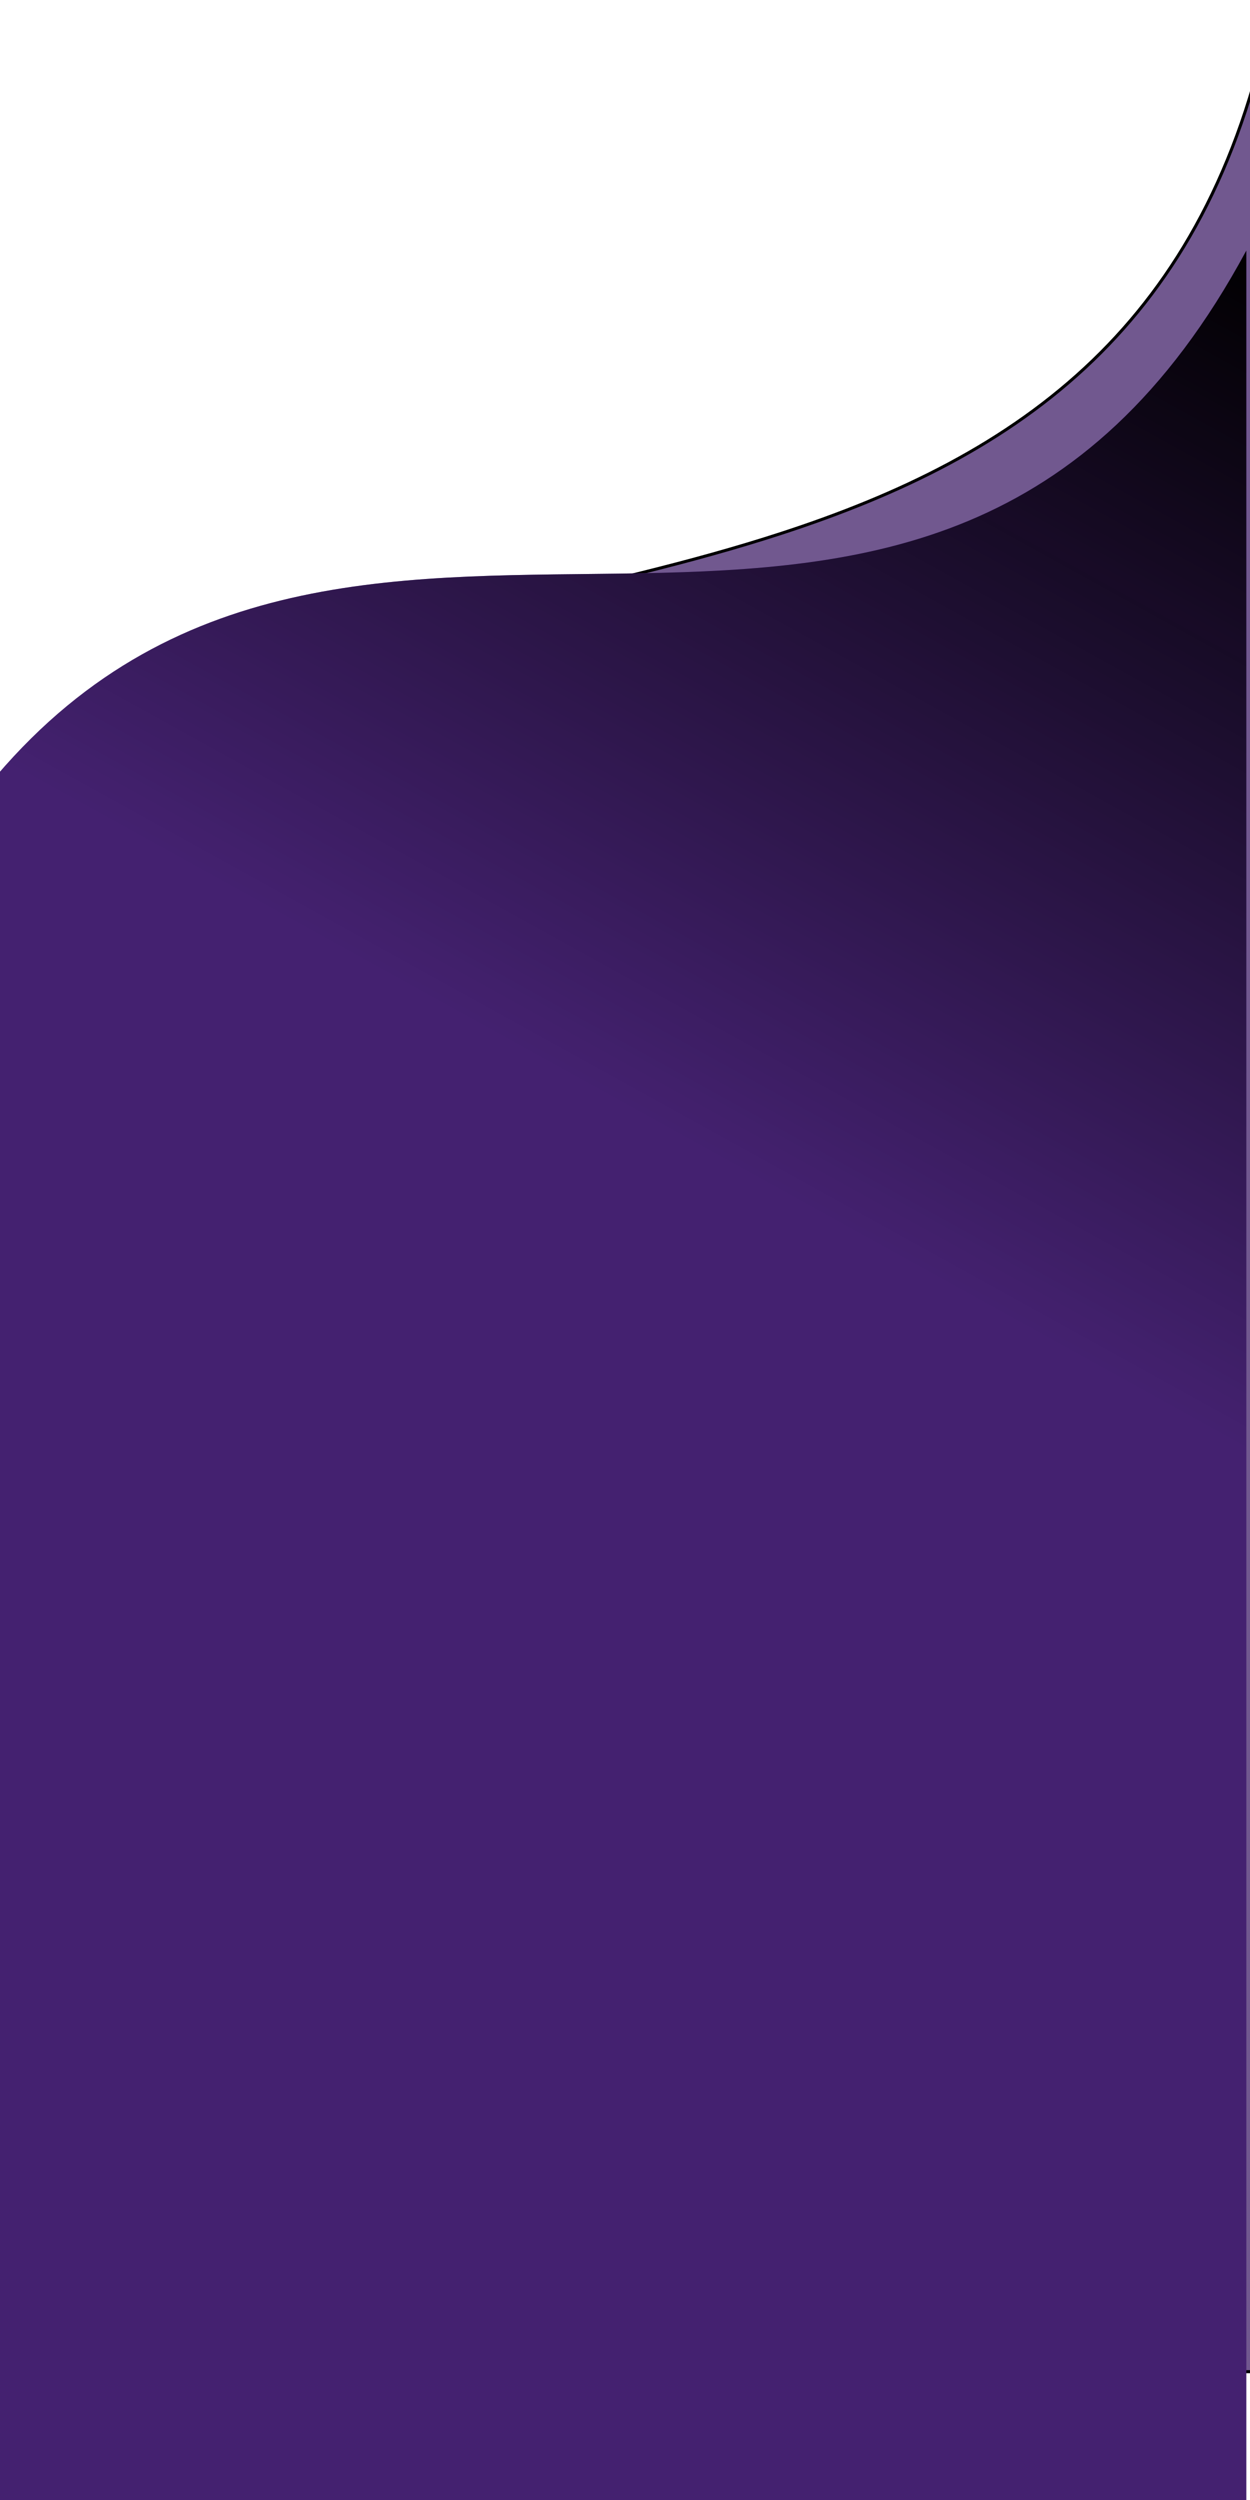 <svg width="414" height="828" viewBox="0 0 414 828" fill="none" xmlns="http://www.w3.org/2000/svg">
<path d="M14.002 247.447C51.377 228.725 92.995 217.392 135.063 207.557C145.011 205.232 154.984 202.99 164.932 200.754C197.038 193.537 228.882 186.38 258.724 176.663C297.823 163.932 333.545 146.793 362.016 119.321C389.628 92.677 410.388 56.344 420.819 4.968L427.274 785.5H14.143C14.071 785.277 13.966 784.948 13.829 784.516C13.551 783.636 13.14 782.33 12.61 780.623C11.551 777.208 10.016 772.189 8.116 765.774C4.316 752.944 -0.946 734.532 -6.793 712.201C-18.488 667.54 -32.52 607.215 -41.873 544.551C-51.229 481.881 -55.9 416.903 -48.891 362.924C-41.878 308.922 -23.198 266.081 14.002 247.447Z" fill="#71588F" stroke="black"/>
<path d="M-1.222 257C119.778 115 307.778 278 412.778 83V828H-1.222C-1.222 828 -122.222 399 -1.222 257Z" fill="#602F9E"/>
<path d="M-1.222 257C119.778 115 307.778 278 412.778 83V828H-1.222C-1.222 828 -122.222 399 -1.222 257Z" fill="url(#paint0_linear)"/>
<defs>
<linearGradient id="paint0_linear" x1="413" y1="83" x2="1" y2="828" gradientUnits="userSpaceOnUse">
<stop stop-color="#010001"/>
<stop offset="0.411" stop-opacity="0.29"/>
</linearGradient>
</defs>
</svg>
